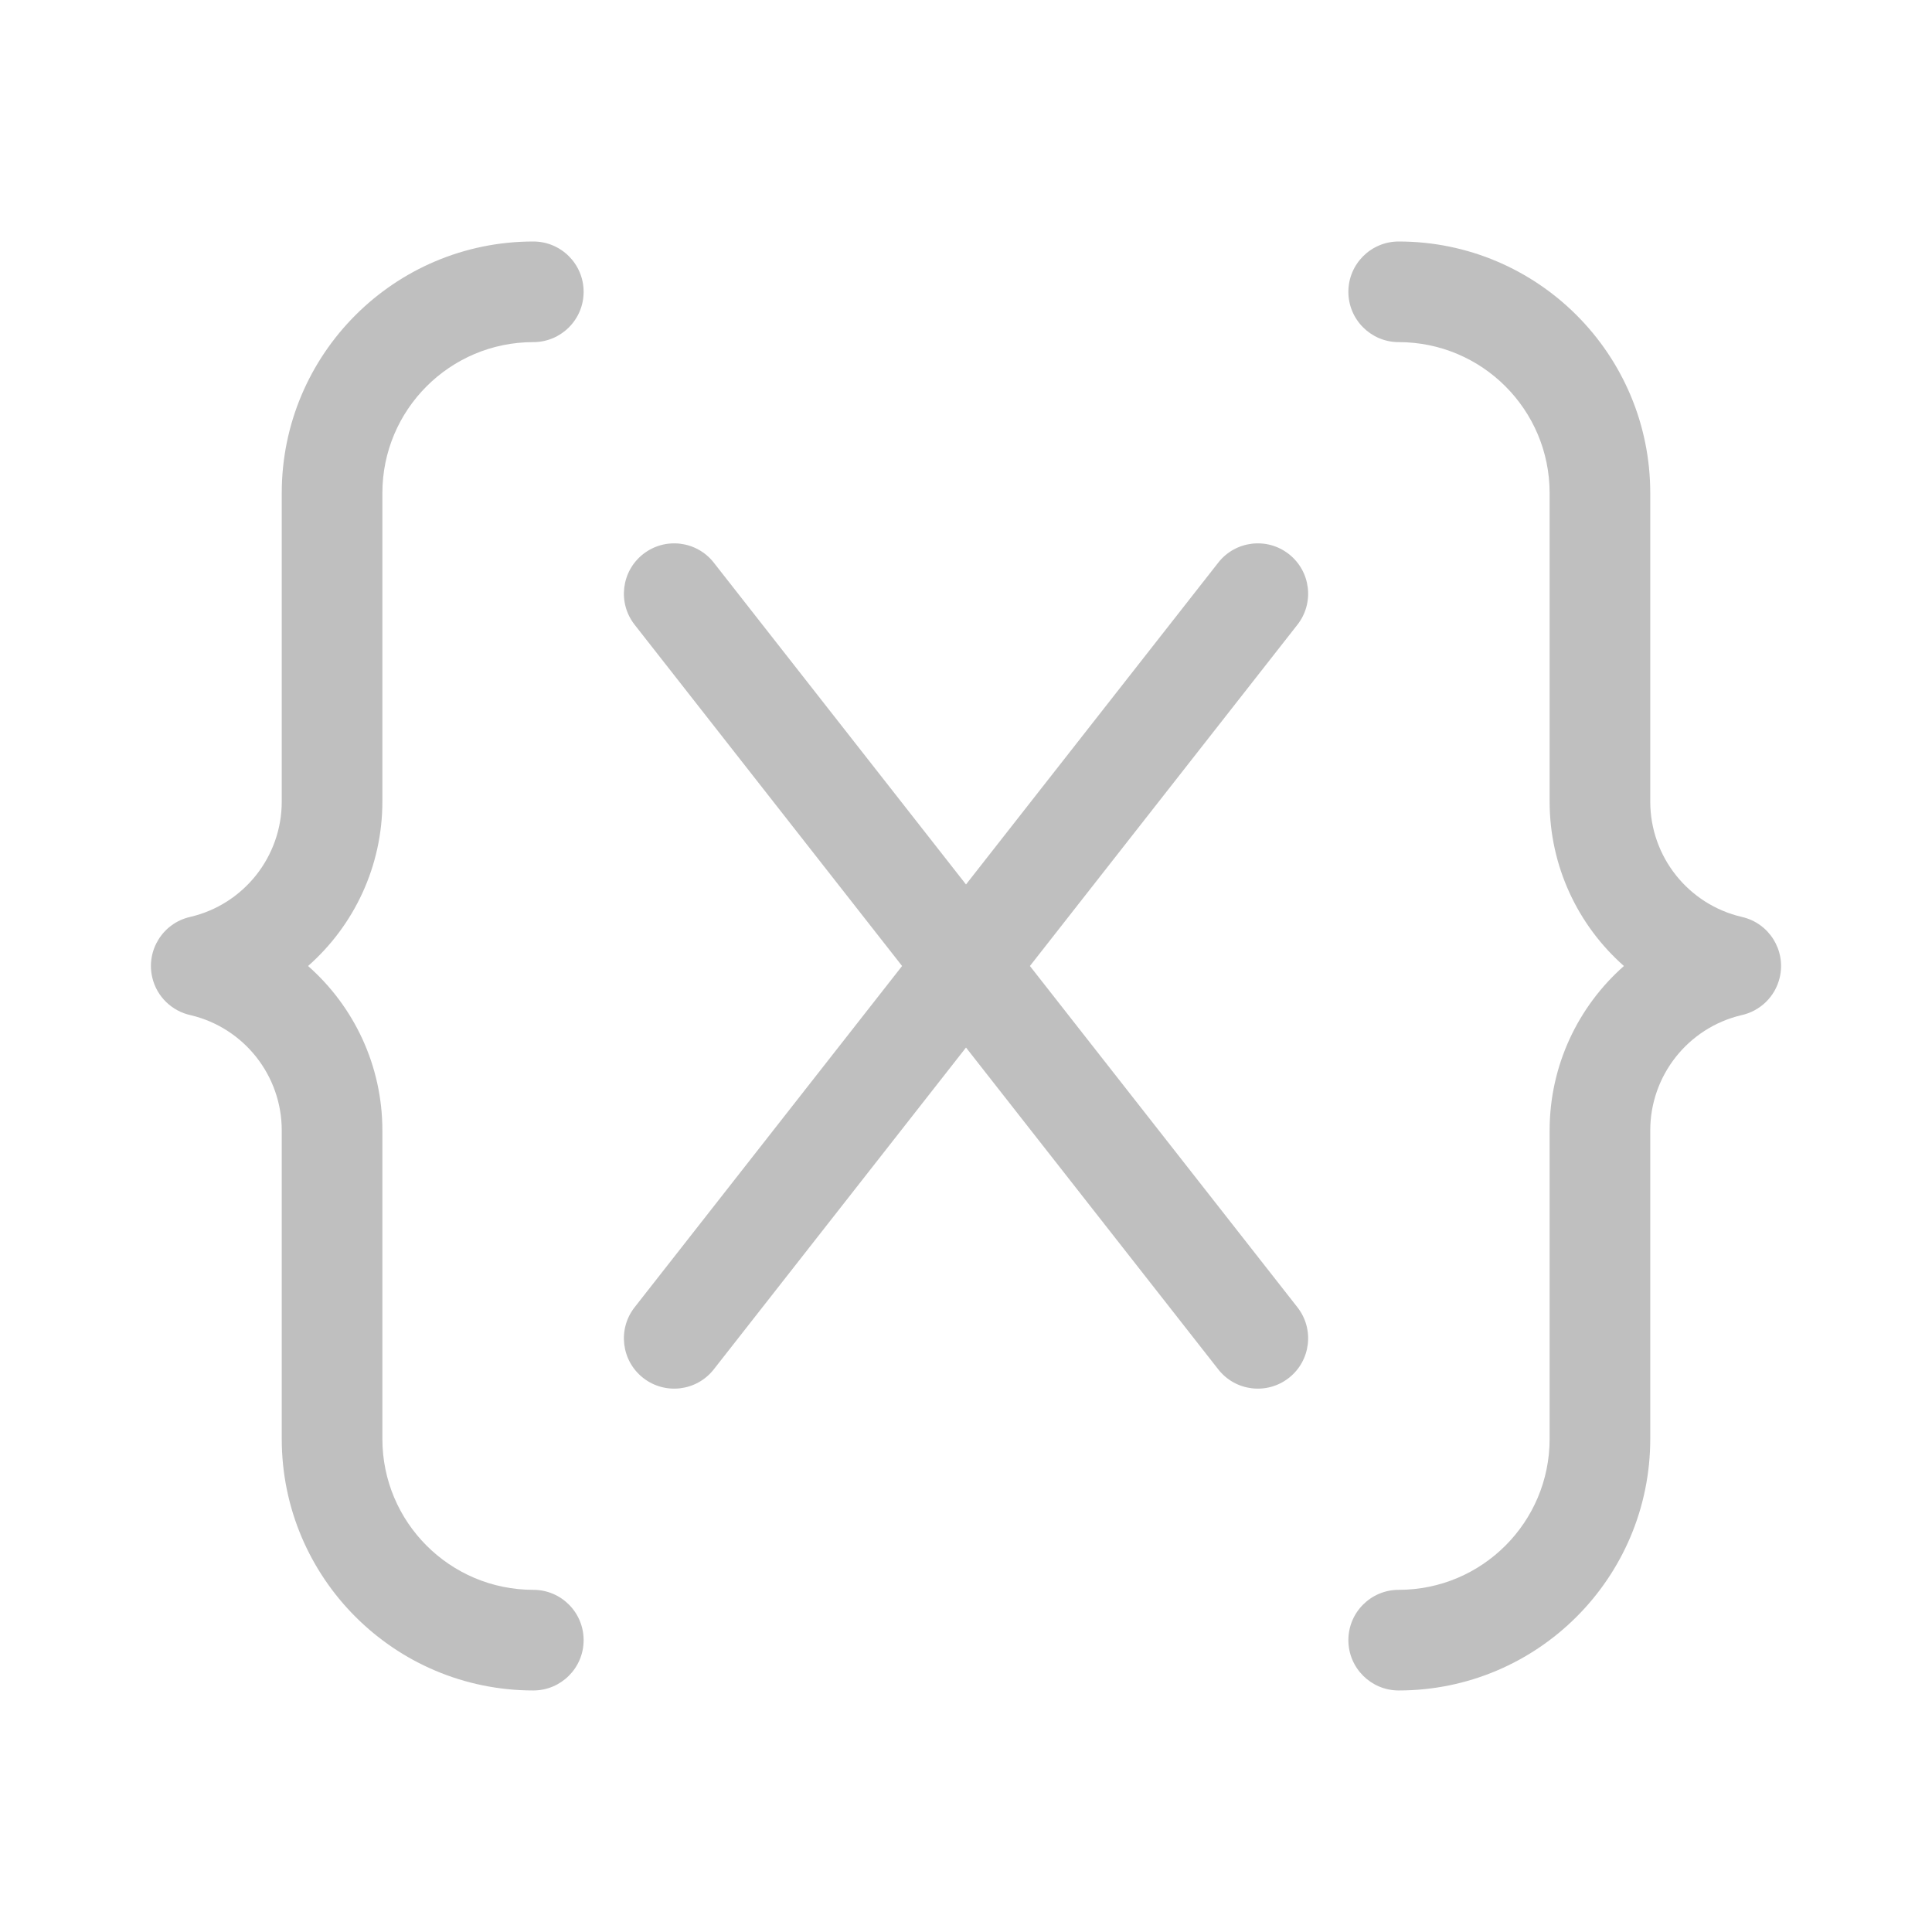 <svg width="512" height="512" viewBox="0 0 48 48" fill="none" xmlns="http://www.w3.org/2000/svg"><path d="M13.25 6C9.799 6 7 8.798 7 12.25V19.915C7 21.285 6.054 22.474 4.719 22.782C4.047 22.937 3.627 23.608 3.782 24.281C3.895 24.77 4.281 25.125 4.742 25.223C6.065 25.539 7 26.723 7 28.085V35.749C7 39.2 9.799 41.999 13.25 41.999C13.941 41.999 14.5 41.439 14.5 40.749C14.5 40.058 13.941 39.499 13.25 39.499C11.179 39.499 9.5 37.82 9.5 35.749V28.085C9.5 26.479 8.798 25.008 7.654 24C8.798 22.992 9.5 21.521 9.5 19.915V12.25C9.5 10.179 11.179 8.5 13.25 8.5C13.941 8.5 14.5 7.94 14.5 7.25C14.5 6.56 13.941 6 13.25 6ZM17.734 13.979C17.308 13.435 16.523 13.34 15.979 13.766C15.436 14.192 15.341 14.978 15.767 15.521L22.412 24L15.767 32.479C15.341 33.022 15.436 33.808 15.979 34.234C16.523 34.66 17.308 34.565 17.734 34.021L24 26.026L30.267 34.021C30.692 34.565 31.478 34.66 32.021 34.234C32.565 33.808 32.66 33.022 32.234 32.479L25.588 24L32.234 15.521C32.66 14.978 32.565 14.192 32.021 13.766C31.478 13.34 30.692 13.435 30.267 13.979L24 21.974L17.734 13.979ZM34.75 6C38.202 6 41 8.798 41 12.25V19.915C41 21.285 41.946 22.474 43.281 22.782C43.954 22.937 44.373 23.608 44.218 24.281C44.105 24.77 43.72 25.125 43.259 25.223C41.936 25.539 41 26.723 41 28.085V35.749C41 39.2 38.202 41.999 34.75 41.999C34.06 41.999 33.5 41.439 33.5 40.749C33.5 40.058 34.06 39.499 34.75 39.499C36.821 39.499 38.5 37.82 38.5 35.749V28.085C38.5 26.479 39.203 25.008 40.346 24C39.203 22.992 38.5 21.521 38.5 19.915V12.25C38.5 10.179 36.821 8.5 34.75 8.5C34.06 8.5 33.5 7.94 33.5 7.25C33.5 6.56 34.06 6 34.75 6Z" fill="#bfbfbf"/></svg>